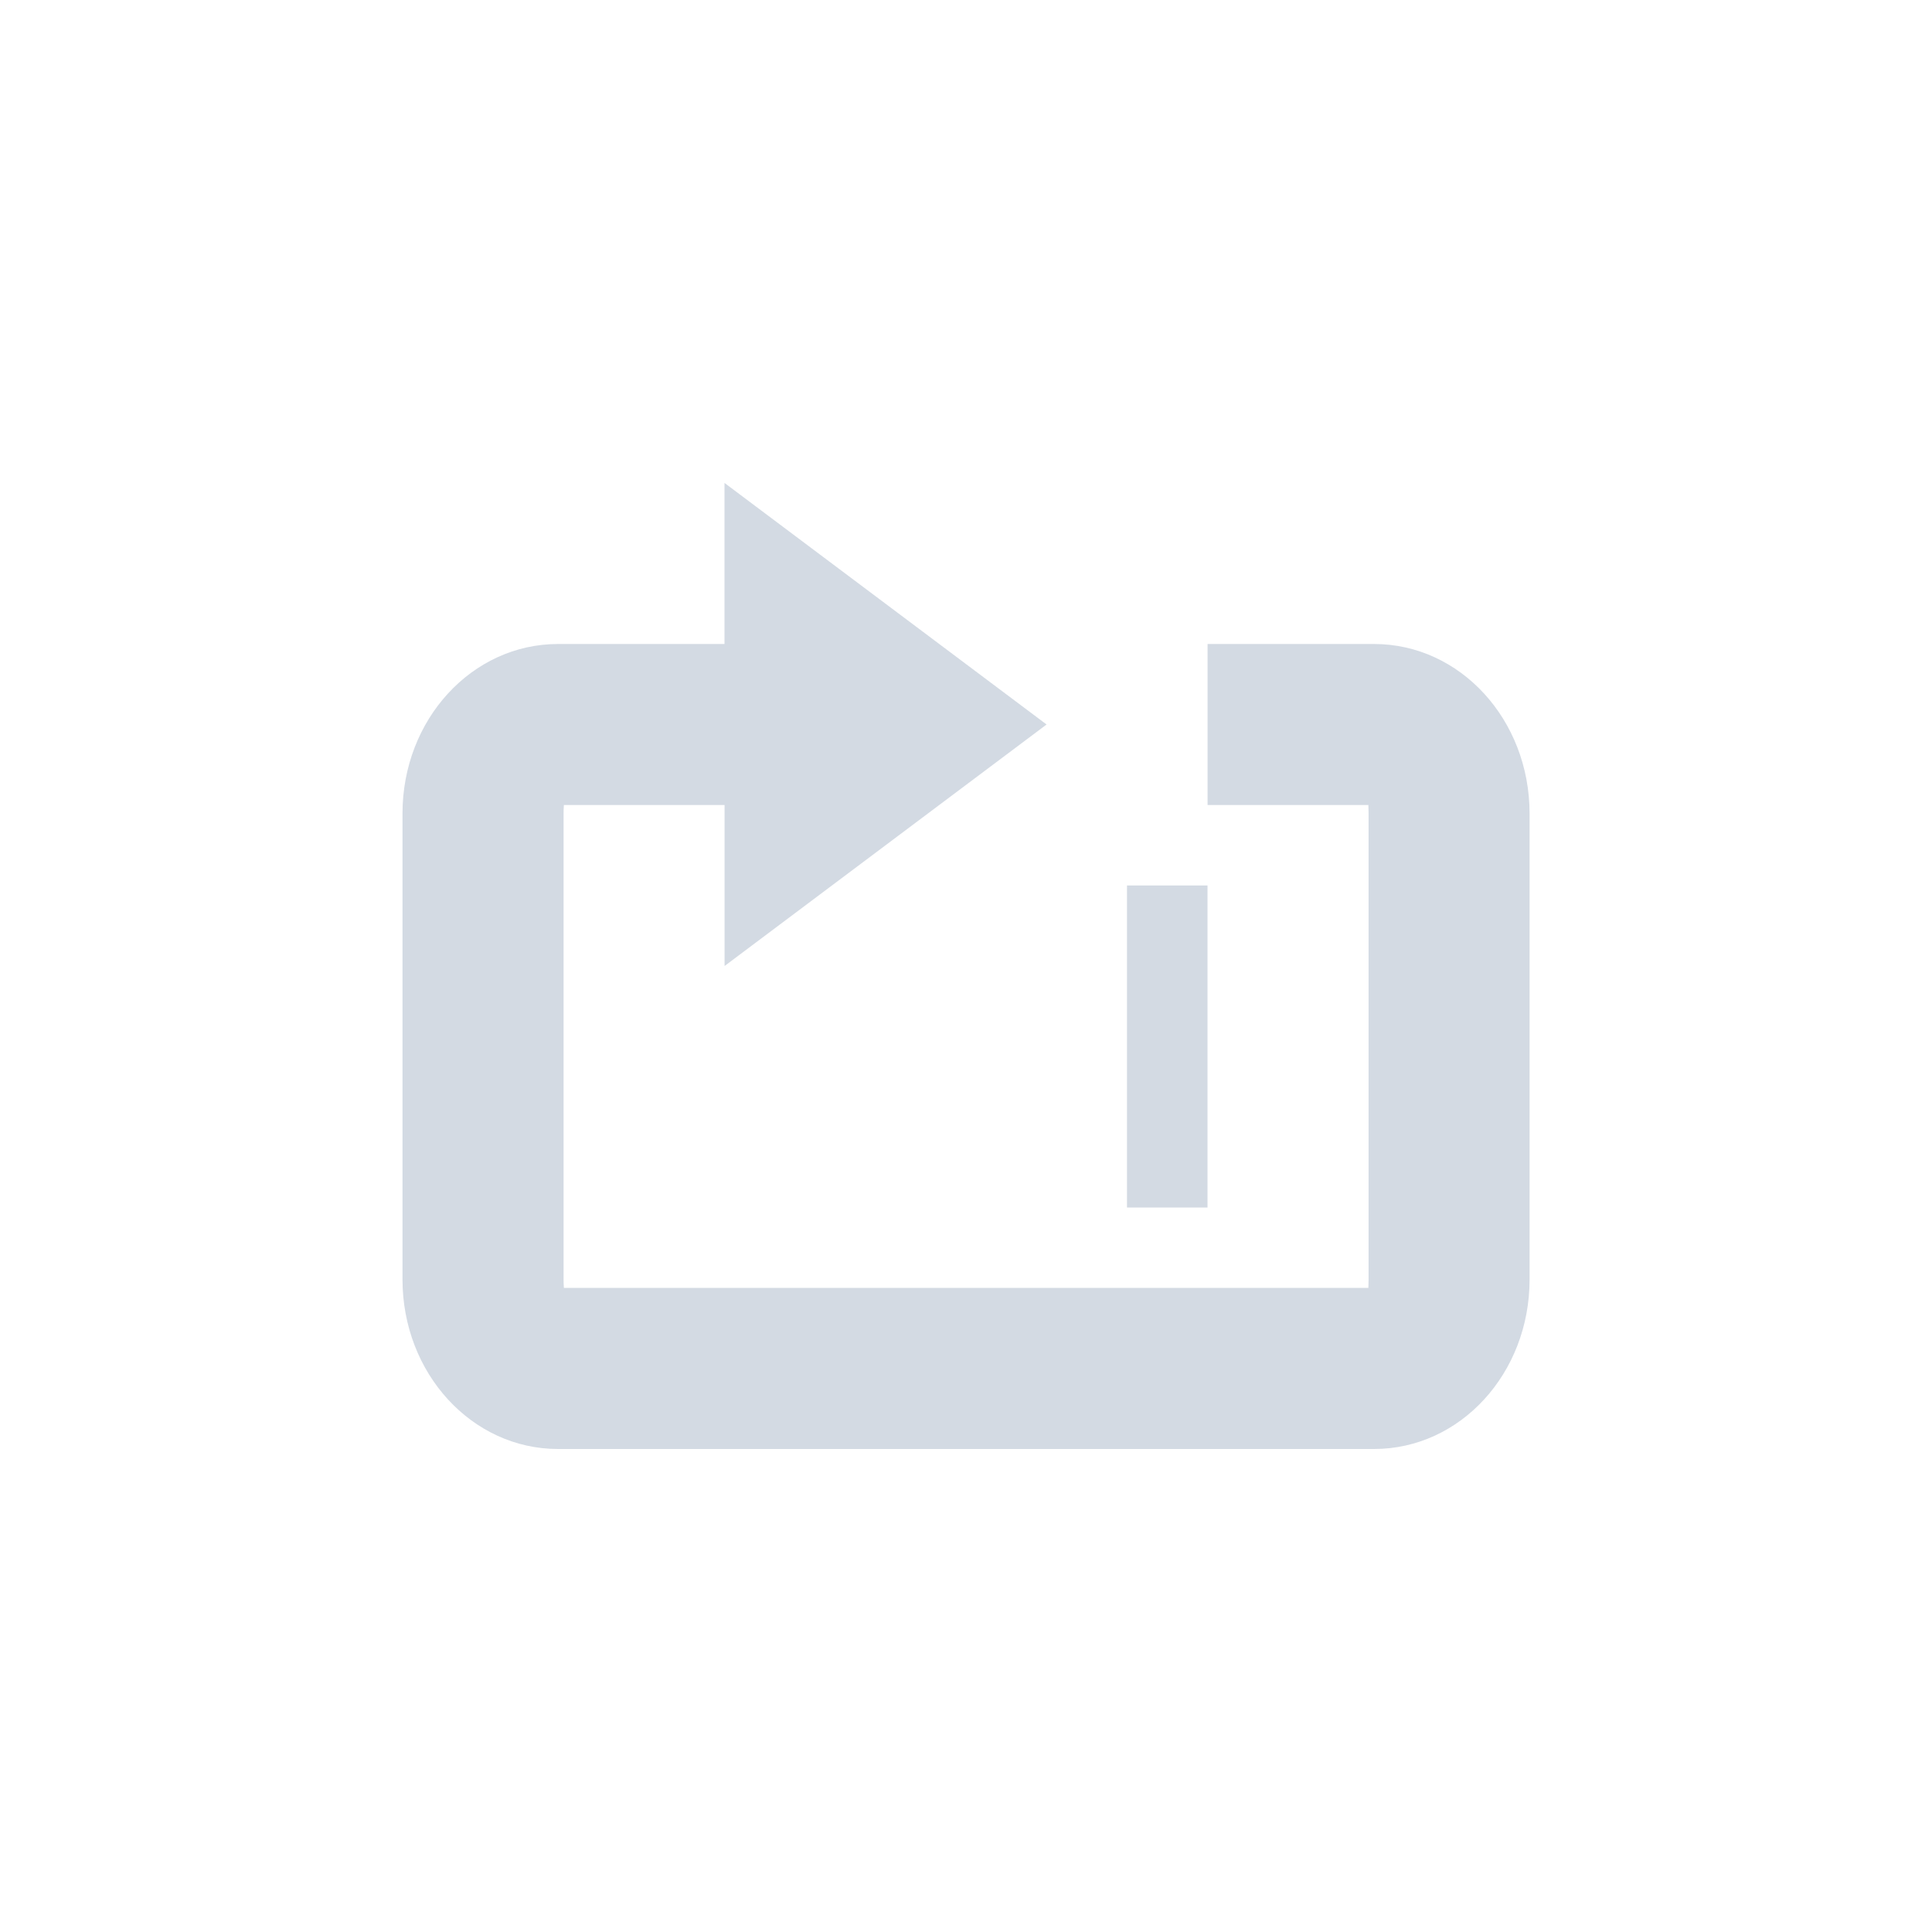 <?xml version="1.0" encoding="UTF-8" standalone="no"?>
<!--Created with Inkscape (http://www.inkscape.org/)-->

<svg
   xmlns:dc="http://purl.org/dc/elements/1.1/"
   xmlns:cc="http://creativecommons.org/ns#"
   xmlns:rdf="http://www.w3.org/1999/02/22-rdf-syntax-ns#"
   xmlns:svg="http://www.w3.org/2000/svg"
   xmlns="http://www.w3.org/2000/svg"
   xmlns:sodipodi="http://sodipodi.sourceforge.net/DTD/sodipodi-0.dtd"
   xmlns:inkscape="http://www.inkscape.org/namespaces/inkscape"
   id="svg7384"
   style="enable-background:new"
   height="24"
   width="24"
   version="1.1"
   inkscape:version="0.91 r13725"
   sodipodi:docname="media-repeat-track-amarok.svg">
  <defs
     id="defs11" />
  <sodipodi:namedview
     pagecolor="#ffffff"
     bordercolor="#666666"
     borderopacity="1"
     objecttolerance="10"
     gridtolerance="10"
     guidetolerance="10"
     inkscape:pageopacity="0"
     inkscape:pageshadow="2"
     inkscape:window-width="1600"
     inkscape:window-height="843"
     id="namedview9"
     showgrid="false"
     inkscape:zoom="9.8333333"
     inkscape:cx="-4.3220339"
     inkscape:cy="12"
     inkscape:window-x="0"
     inkscape:window-y="0"
     inkscape:window-maximized="1"
     inkscape:current-layer="svg7384" />
  <title
     id="title8473">
        Paper Symbolic Icon Theme
    </title>
  <path
     inkscape:connector-curvature="0"
     d="M 9,6 9,8 6.932,8 C 5.862,8 5,8.939 5,10.105 l 0,5.789 c 0,1.166 0.862,2.106 1.932,2.106 l 10.137,0 c 1.07,0 1.932,-0.939 1.932,-2.106 l 0,-5.789 C 19,8.939 18.138,8 17.069,8 l -2.068,0 0,2 1.998,0 c -0.002,0.009 0.002,0.026 0.002,0.105 l 0,5.789 c 0,0.079 -0.004,0.097 -0.002,0.105 l -9.994,0 c 10e-4,-0.009 -0.004,-0.026 -0.004,-0.105 l 0,-5.789 c 0,-0.079 0.005,-0.097 0.004,-0.105 l 1.996,0 0,2 4,-3 -4,-3 z m 5,5 0,4 1,0 0,-4 -1,0 z"
     style="color:#000000;opacity:1;enable-background:accumulate;fill:#d3dae3;fill-opacity:1"
     id="path4282" />
</svg>
